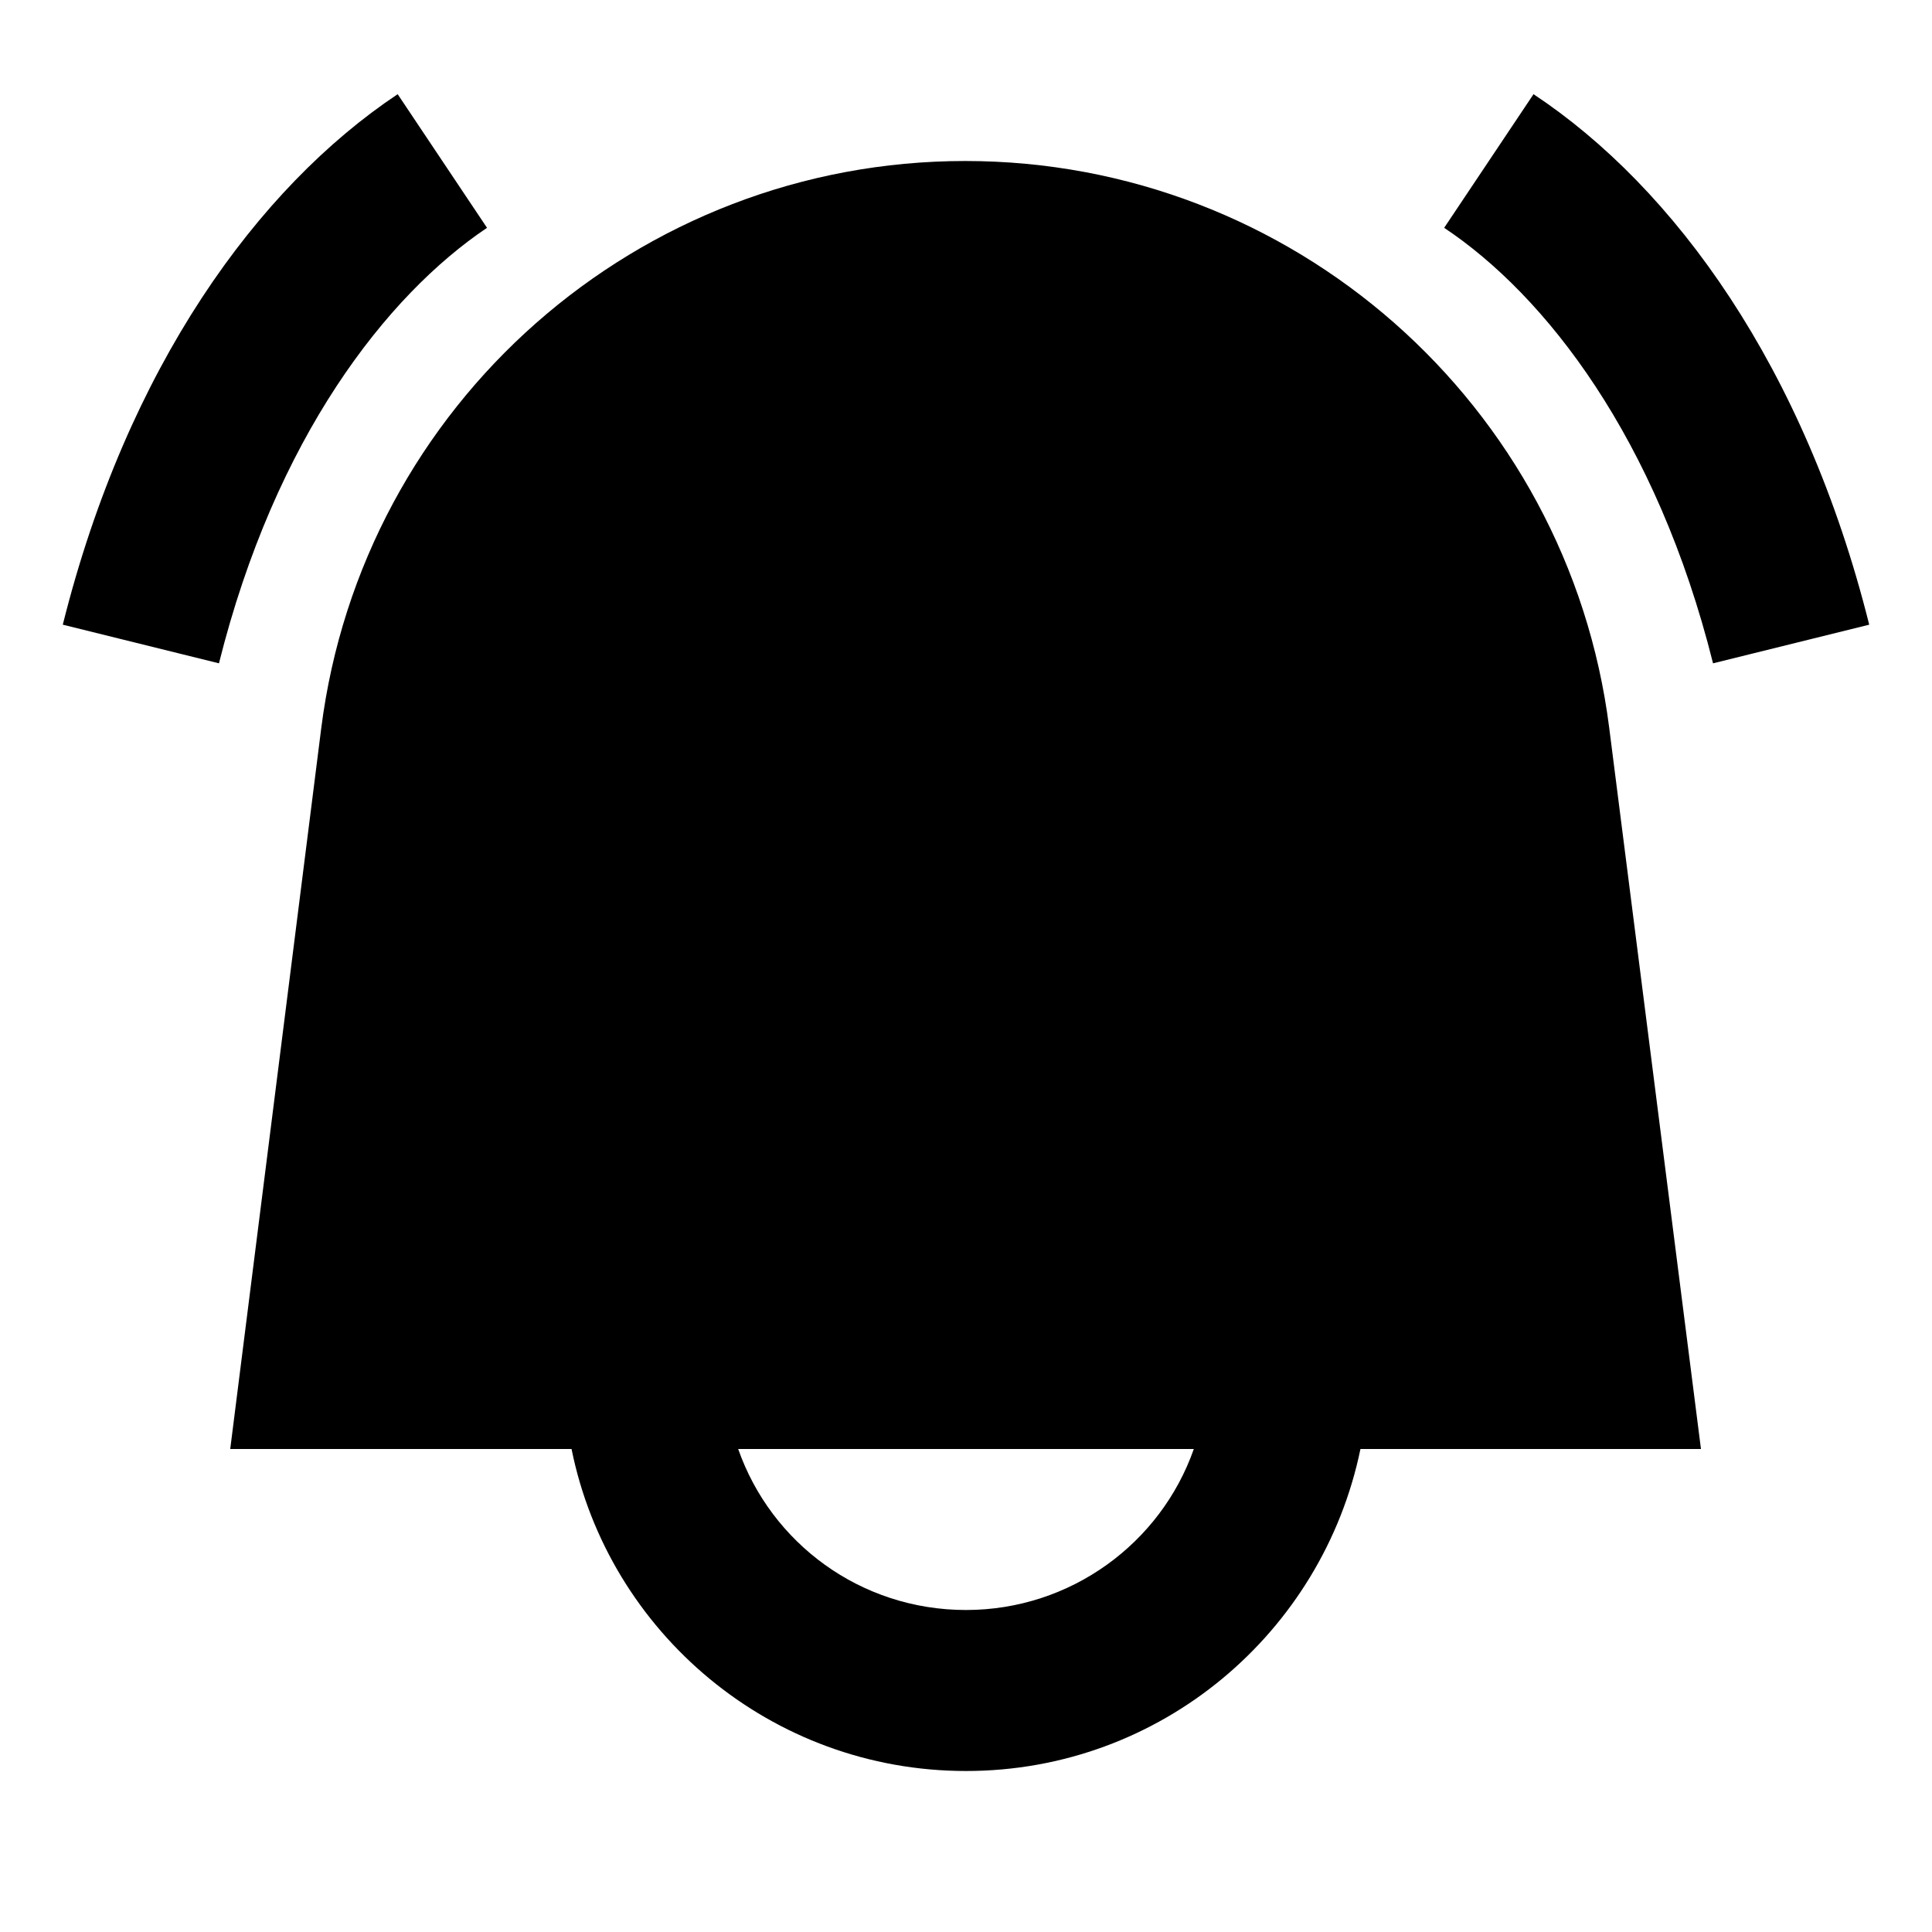 <?xml version="1.0" encoding="UTF-8"?>
<svg xmlns="http://www.w3.org/2000/svg" width="24" height="24" viewBox="0 0 24 24">
    <path d="M6.05 2.83c-1.25.84-2.63 2.61-3.33 5.41L.78 7.76c.8-3.2 2.42-5.43 4.16-6.59l1.11 1.66ZM2.86 18H7.1c.46 2.28 2.48 4 4.9 4s4.43-1.72 4.9-4h4.23l-1.14-8.96c-.51-4.02-3.94-7.04-8-7.04s-7.49 3.02-8 7.05L2.86 18Zm11.97 0c-.41 1.17-1.53 2-2.83 2-1.31 0-2.42-.83-2.83-2h5.66Zm8.39-10.24c-.8-3.2-2.42-5.43-4.17-6.59l-1.11 1.66c1.26.84 2.64 2.61 3.34 5.41l1.94-.48Z"/>
</svg>

